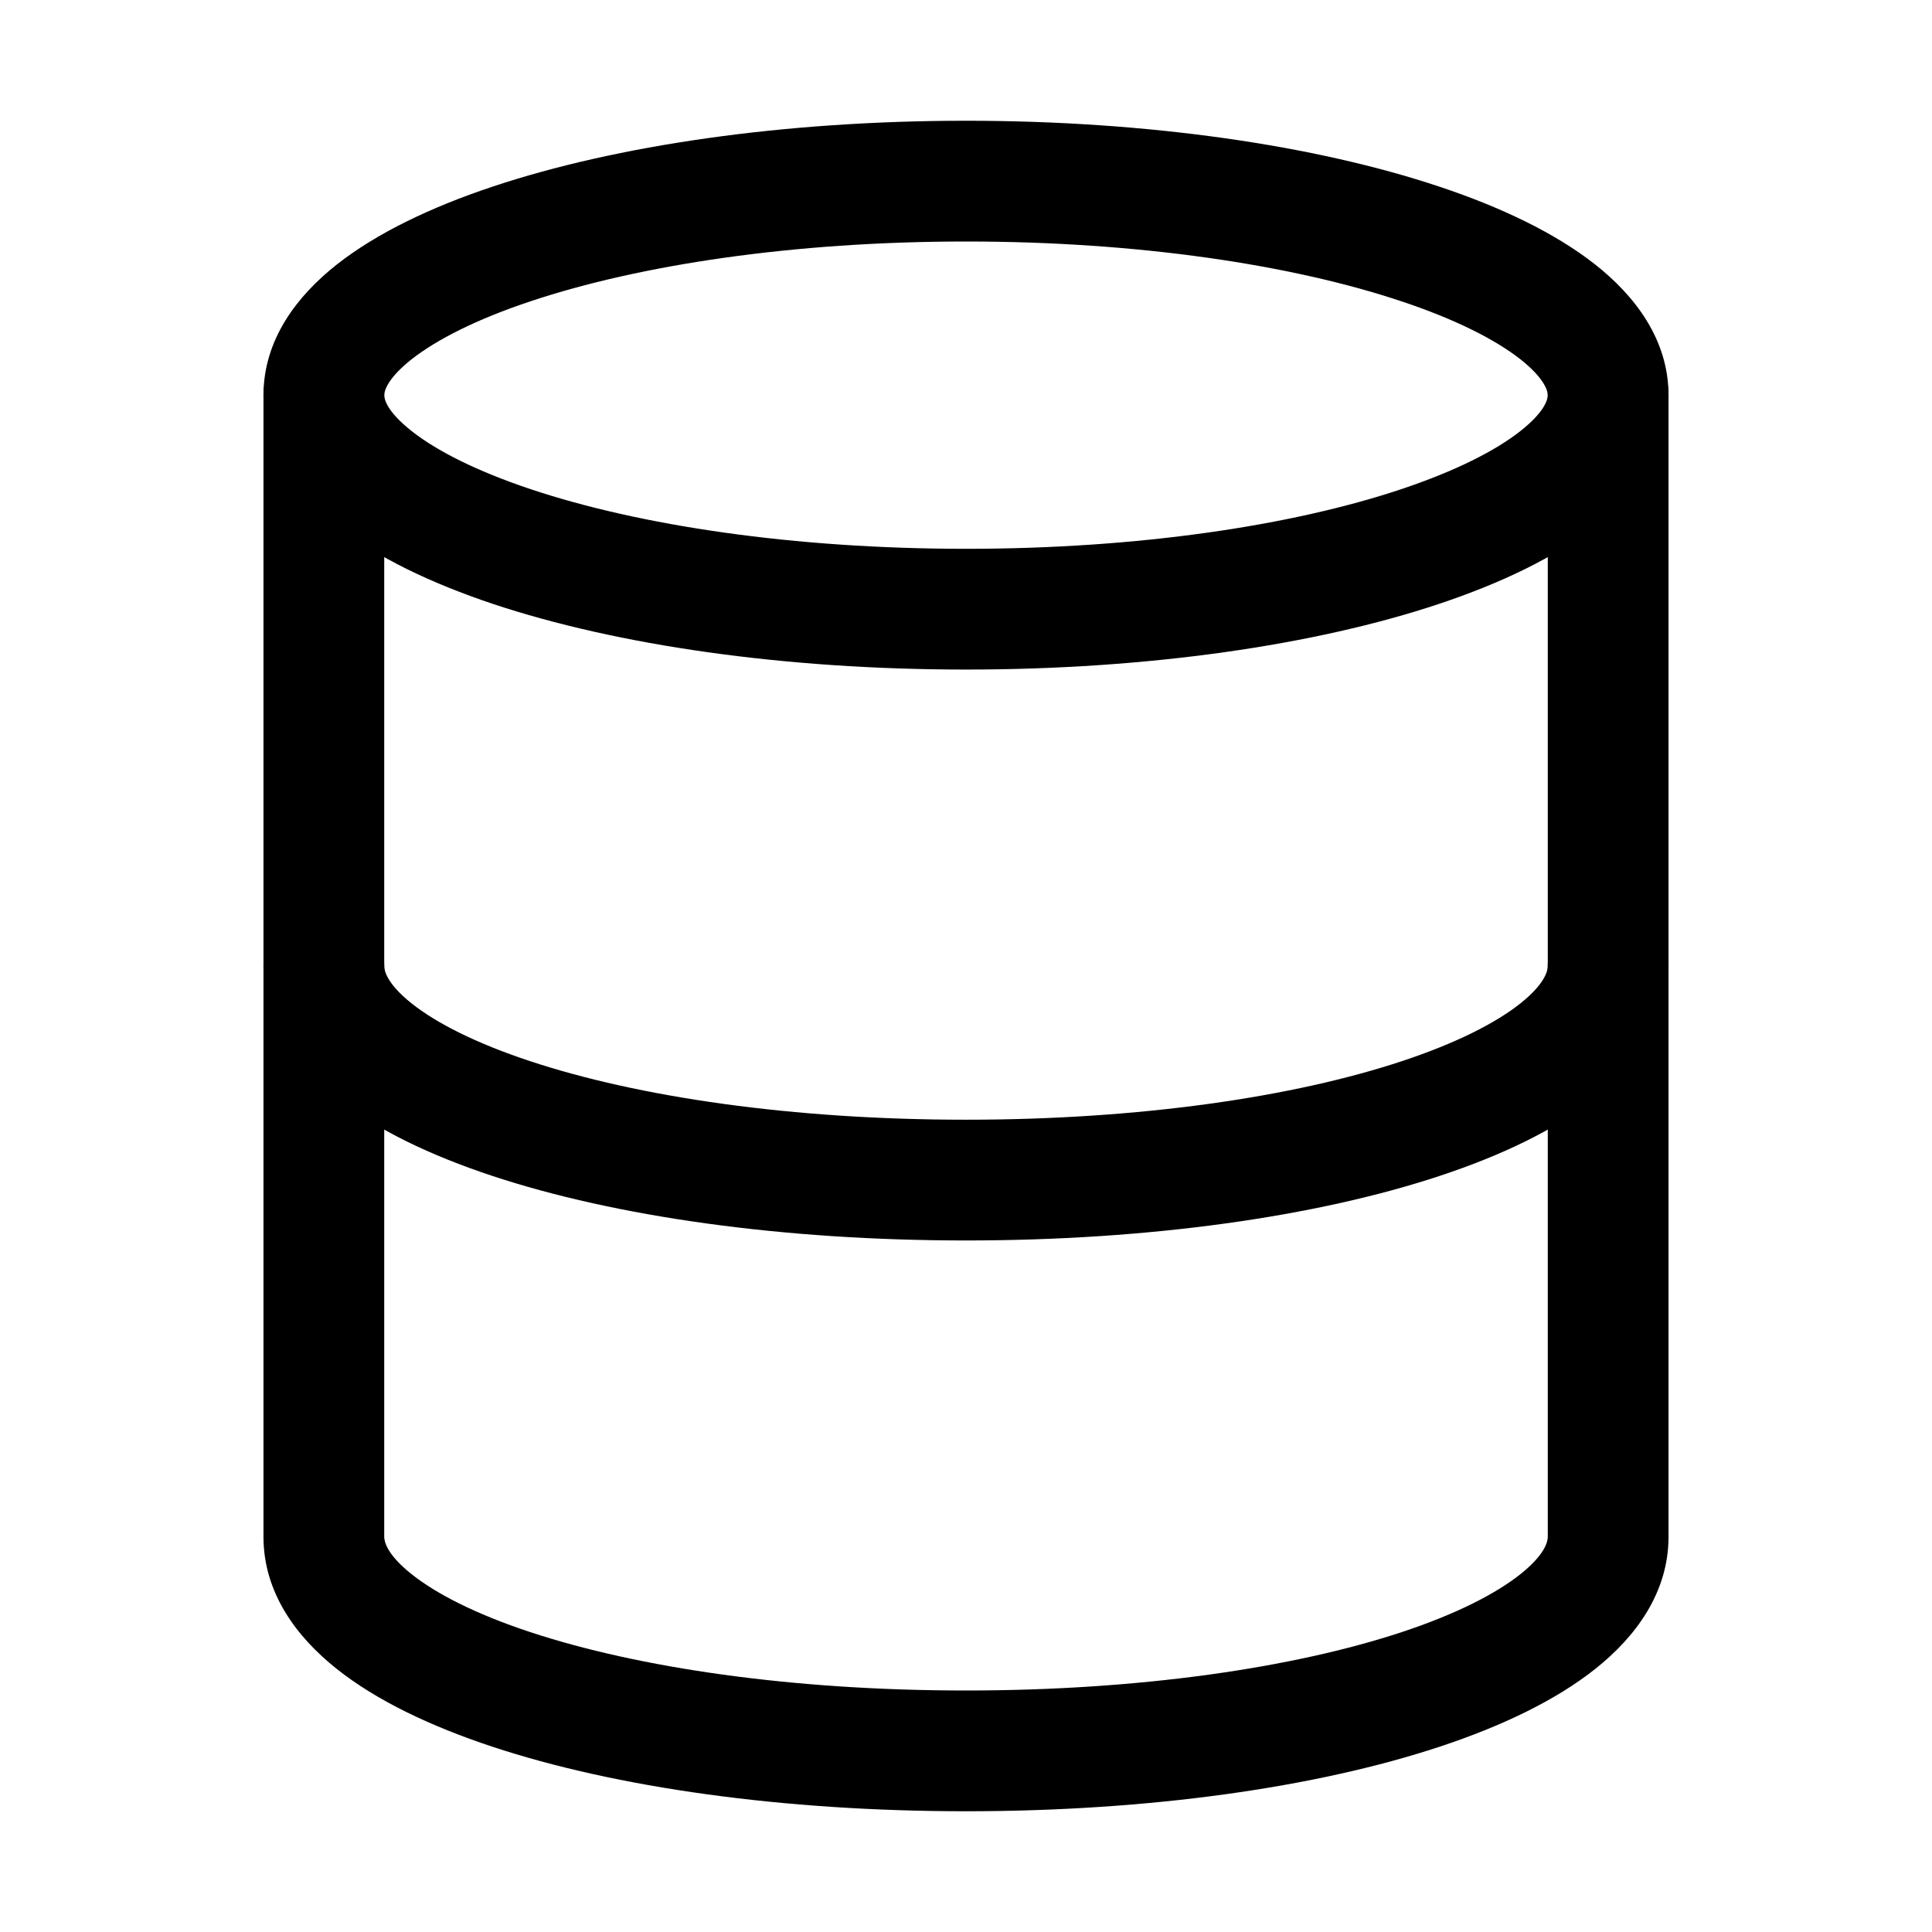 <svg width="16" height="16" viewBox="0 0 16 16" fill="none" xmlns="http://www.w3.org/2000/svg">
<path fill-rule="evenodd" clip-rule="evenodd" d="M2.682 2.773C2.958 2.773 3.182 2.997 3.182 3.273V12.727C3.182 12.765 3.202 12.872 3.409 13.037C3.613 13.199 3.939 13.367 4.39 13.516C5.286 13.812 6.559 14 8 14C9.44 14 10.714 13.812 11.61 13.516C12.06 13.367 12.387 13.199 12.591 13.037C12.798 12.872 12.818 12.765 12.818 12.727V3.273C12.818 2.997 13.042 2.773 13.318 2.773C13.594 2.773 13.818 2.997 13.818 3.273V12.727C13.818 13.192 13.543 13.557 13.214 13.819C12.883 14.083 12.434 14.296 11.924 14.465C10.899 14.804 9.514 15 8 15C6.486 15 5.1 14.804 4.076 14.465C3.566 14.296 3.117 14.083 2.786 13.819C2.457 13.557 2.182 13.192 2.182 12.727V3.273C2.182 2.997 2.405 2.773 2.682 2.773Z" fill="black"/>
<path fill-rule="evenodd" clip-rule="evenodd" d="M3.409 2.975C3.197 3.143 3.182 3.247 3.182 3.273C3.182 3.299 3.197 3.403 3.409 3.57C3.616 3.733 3.945 3.901 4.397 4.052C5.296 4.352 6.57 4.545 8 4.545C9.43 4.545 10.703 4.352 11.602 4.052C12.054 3.901 12.384 3.733 12.591 3.57C12.803 3.403 12.818 3.299 12.818 3.273C12.818 3.247 12.803 3.143 12.591 2.975C12.384 2.813 12.054 2.644 11.602 2.494C10.703 2.194 9.43 2 8 2C6.57 2 5.296 2.194 4.397 2.494C3.945 2.644 3.616 2.813 3.409 2.975ZM4.081 1.545C5.107 1.203 6.492 1 8 1C9.507 1 10.893 1.203 11.918 1.545C12.429 1.715 12.878 1.929 13.21 2.19C13.536 2.447 13.818 2.809 13.818 3.273C13.818 3.736 13.536 4.098 13.21 4.355C12.878 4.617 12.429 4.83 11.918 5.001C10.893 5.343 9.507 5.545 8 5.545C6.492 5.545 5.107 5.343 4.081 5.001C3.571 4.83 3.122 4.617 2.79 4.355C2.464 4.098 2.182 3.736 2.182 3.273C2.182 2.809 2.464 2.447 2.79 2.19C3.122 1.929 3.571 1.715 4.081 1.545Z" fill="black"/>
<path fill-rule="evenodd" clip-rule="evenodd" d="M2.682 7.5C2.958 7.5 3.182 7.724 3.182 8C3.182 8.037 3.202 8.145 3.409 8.31C3.613 8.472 3.939 8.639 4.39 8.788C5.286 9.085 6.559 9.273 8 9.273C9.44 9.273 10.714 9.085 11.61 8.788C12.06 8.639 12.387 8.472 12.591 8.31C12.798 8.145 12.818 8.037 12.818 8C12.818 7.724 13.042 7.5 13.318 7.5C13.594 7.5 13.818 7.724 13.818 8C13.818 8.465 13.543 8.83 13.214 9.092C12.883 9.356 12.434 9.569 11.924 9.738C10.899 10.077 9.514 10.273 8 10.273C6.486 10.273 5.1 10.077 4.076 9.738C3.566 9.569 3.117 9.356 2.786 9.092C2.457 8.83 2.182 8.465 2.182 8C2.182 7.724 2.405 7.5 2.682 7.5Z" fill="black"/>
</svg>
